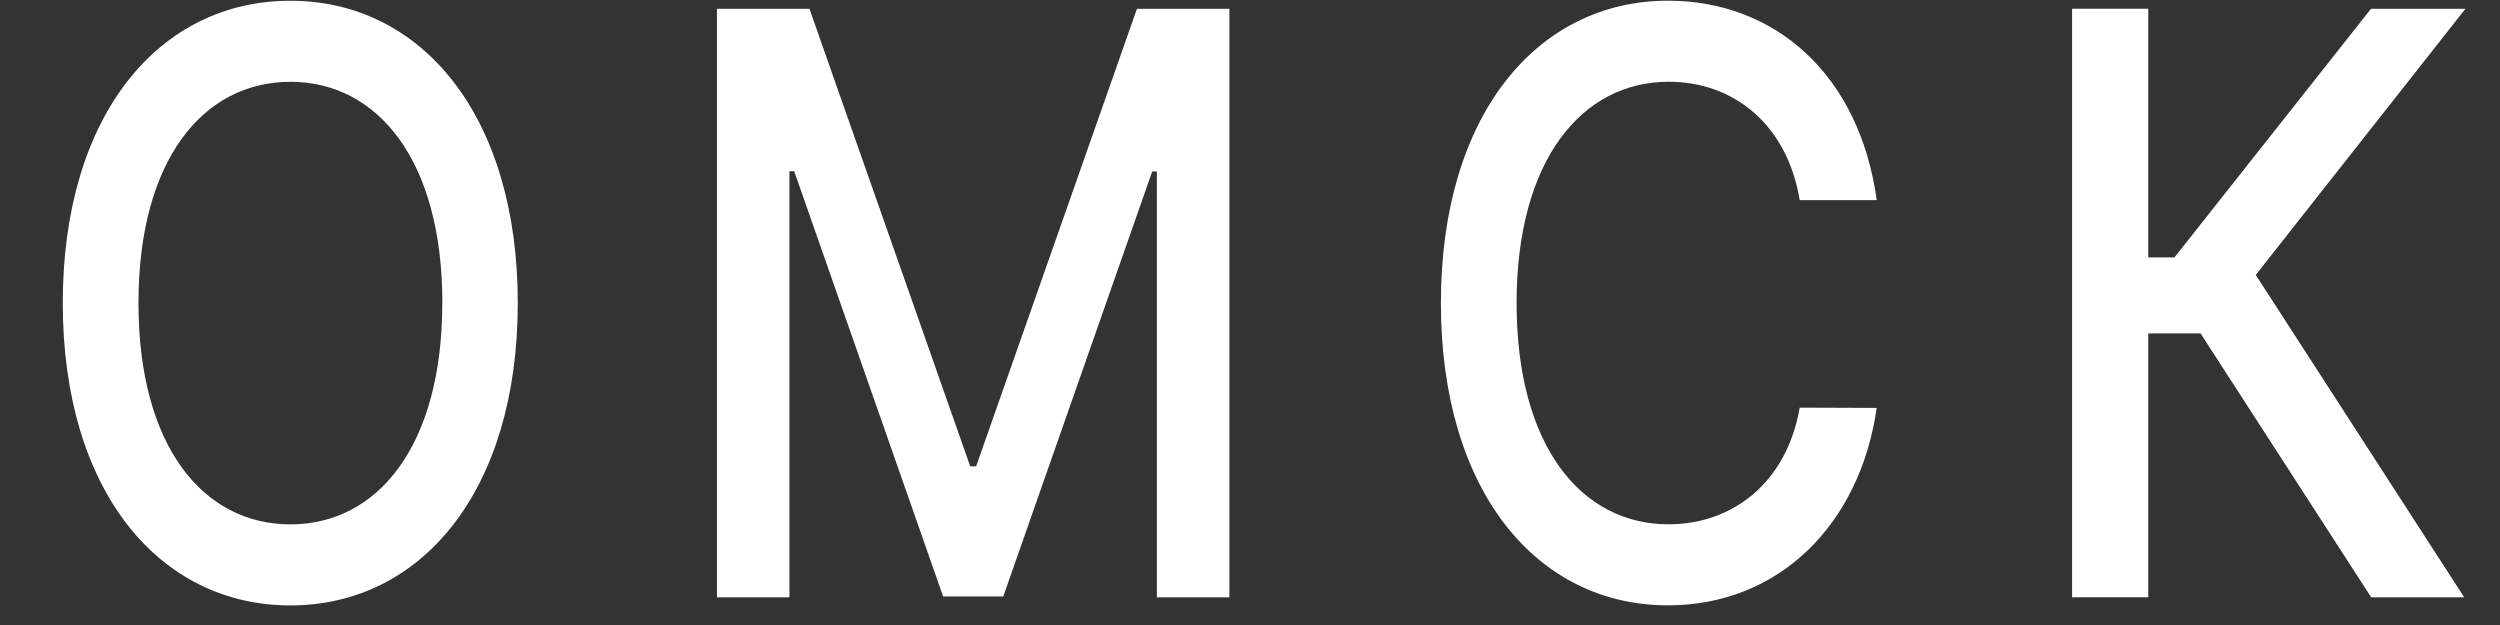 <svg width="36" height="9" fill="none" xmlns="http://www.w3.org/2000/svg"><rect width="100%" height="100%" fill="#333333" stroke="none"/><path d="M7.456 4.364c0-2.71-1.392-4.353-3.274-4.353C2.292.01.904 1.654.904 4.364c0 2.707 1.389 4.354 3.278 4.354 1.882 0 3.274-1.643 3.274-4.354zm-1.087 0c0 2.065-.937 3.187-2.187 3.187-1.254 0-2.188-1.122-2.188-3.187 0-2.065.934-3.186 2.188-3.186 1.25 0 2.188 1.121 2.188 3.186zM10.324.127v8.475h1.044V2.465h.068l2.145 6.124h.866l2.145-6.12h.067v6.133h1.044V.127h-1.331l-2.316 6.588h-.085L11.656.127h-1.332zM27.025 2.883C26.776 1.07 25.558.01 24.02.01c-1.883 0-3.271 1.643-3.271 4.353s1.381 4.354 3.27 4.354c1.599 0 2.767-1.167 3.005-2.843l-1.108-.004c-.188 1.084-.97 1.68-1.89 1.68-1.246 0-2.187-1.113-2.187-3.187 0-2.056.938-3.186 2.191-3.186.927 0 1.705.608 1.886 1.705h1.108zM34.145 8.602h1.34l-3.002-4.643L35.502.127h-1.36l-2.83 3.58h-.377V.126h-1.097v8.475h1.097v-3.8h.753l2.457 3.8z" fill="#fff"/></svg>